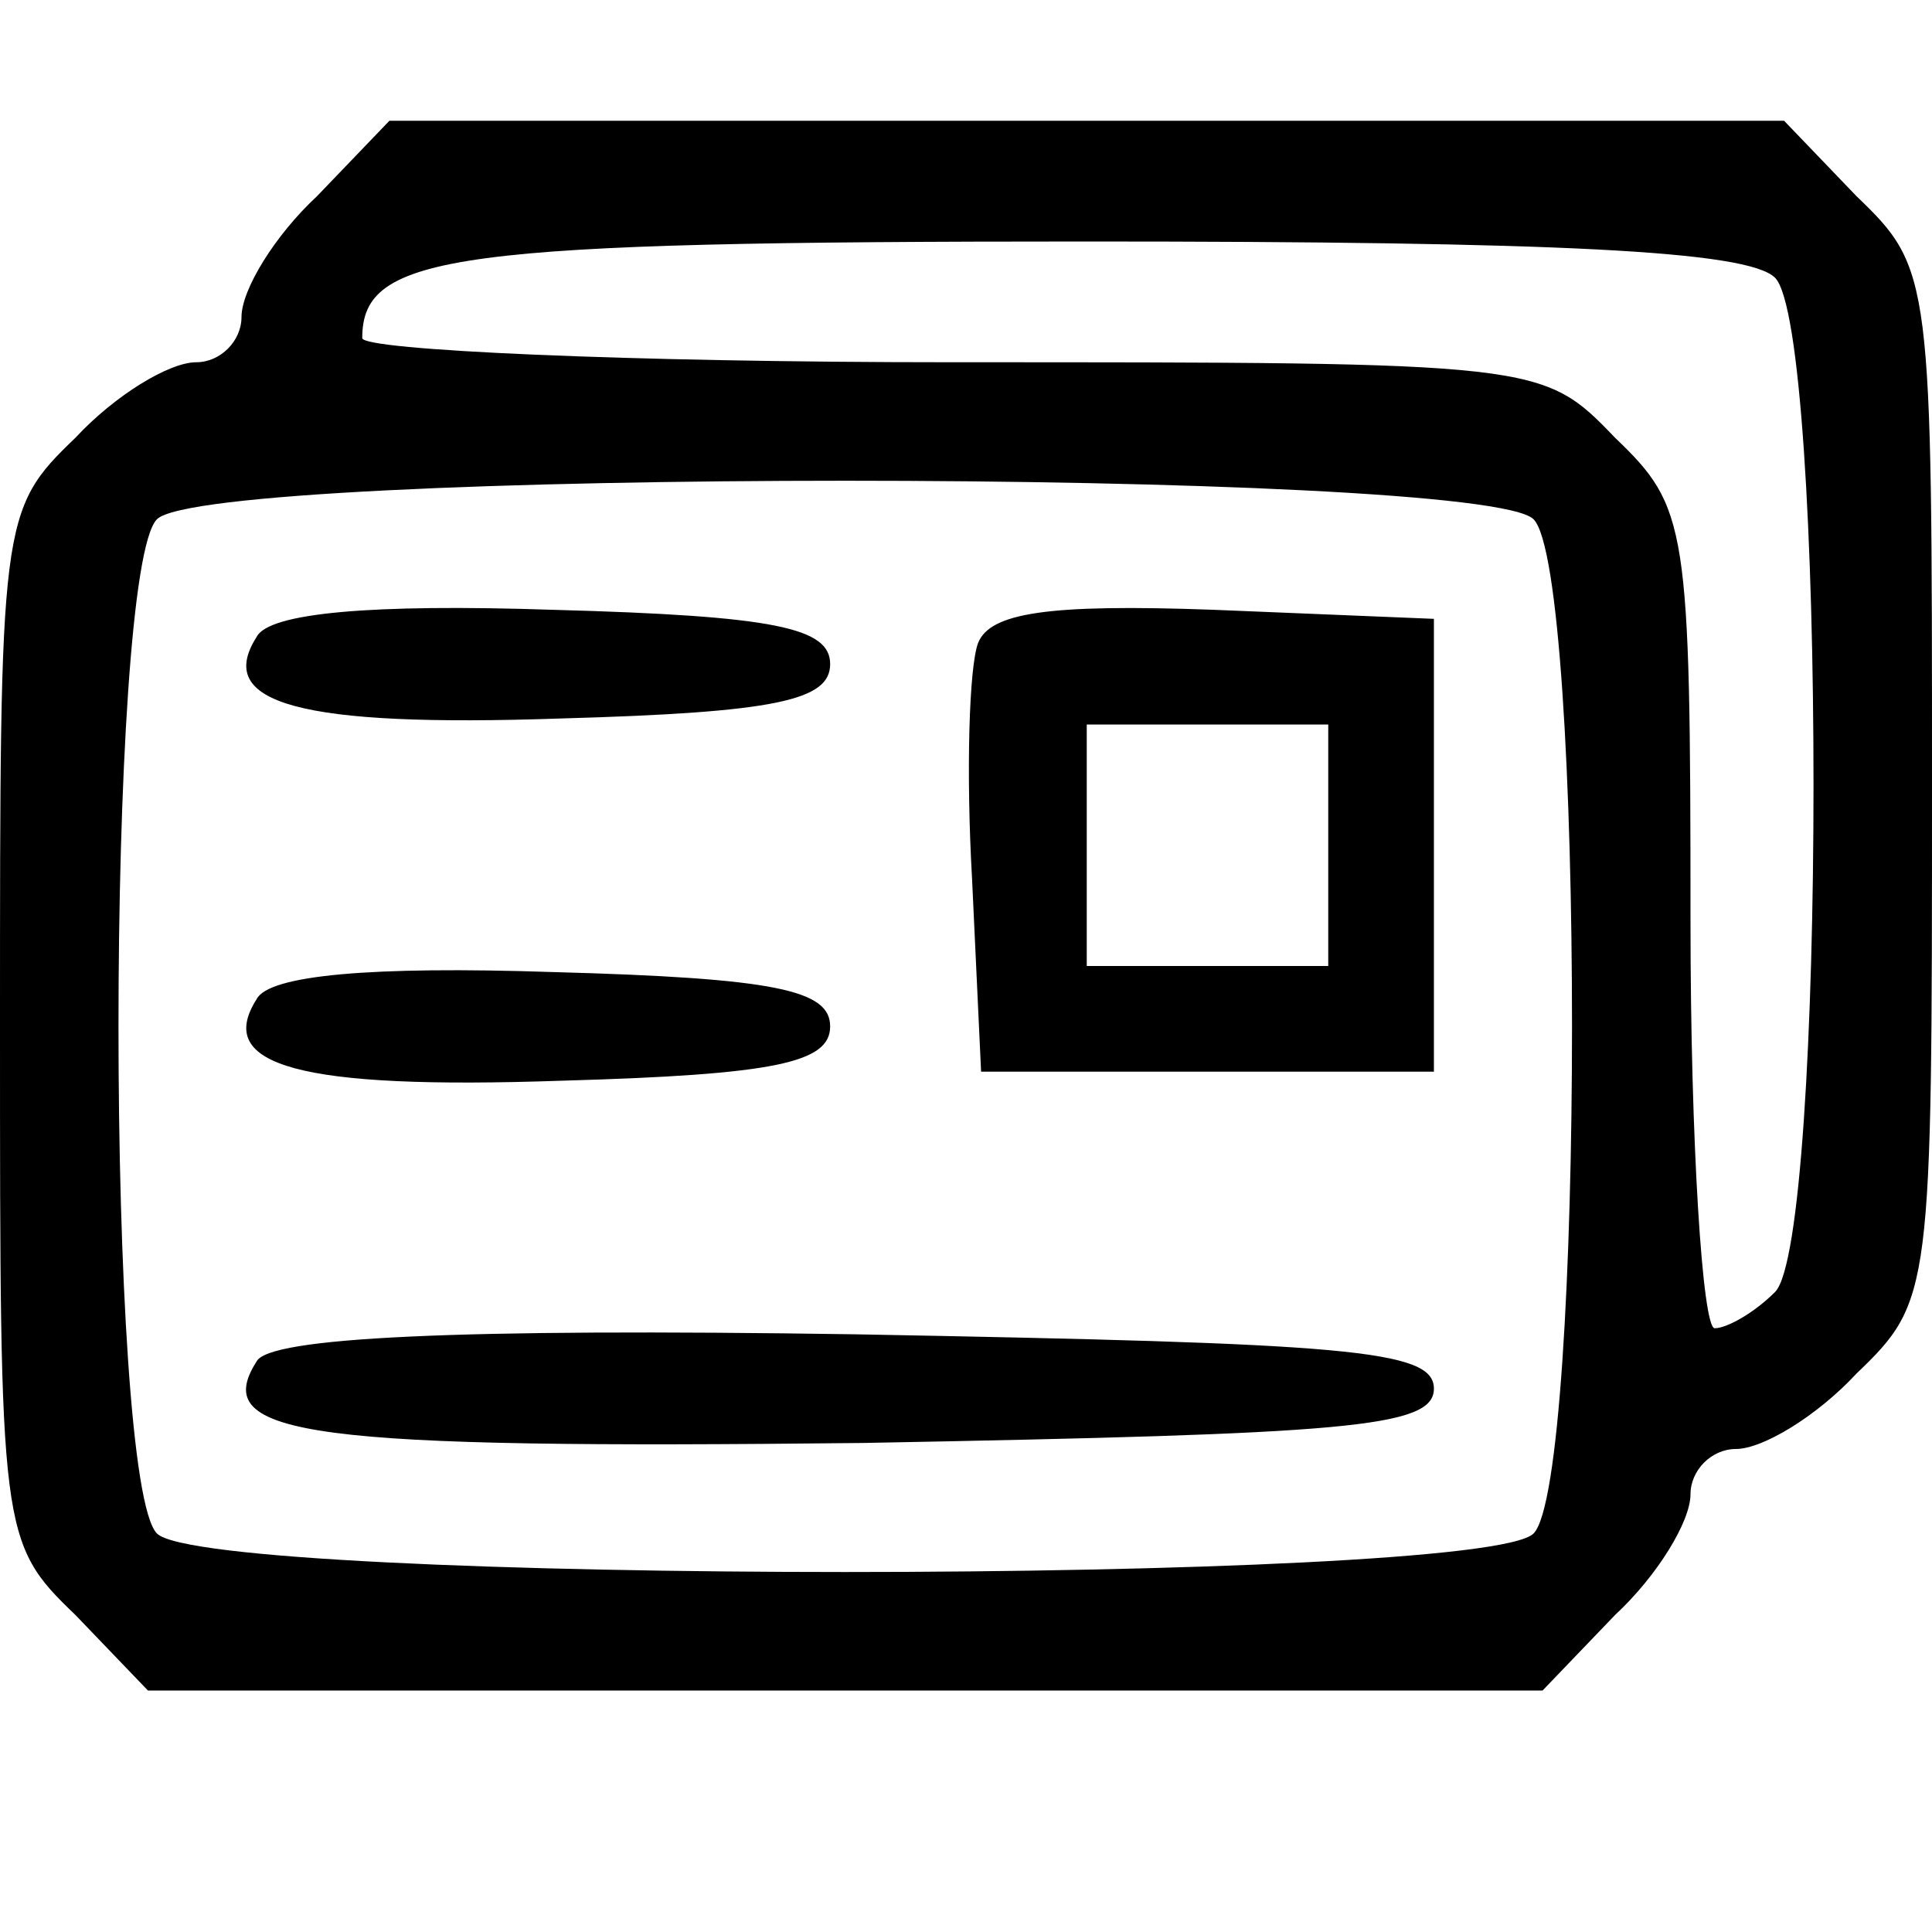 <svg version="1.0" xmlns="http://www.w3.org/2000/svg" viewBox="0 0 64 64"><path d="M10.5 6.5C9.1 7.8 8 9.6 8 10.5c0 .8-.7 1.5-1.5 1.5-.9 0-2.7 1.1-4 2.5C0 16.9 0 17.2 0 34s0 17.1 2.5 19.5L4.9 56h46.2l2.4-2.5c1.4-1.3 2.5-3.1 2.5-4 0-.8.7-1.5 1.5-1.5.9 0 2.7-1.1 4-2.5C64 43.1 64 42.8 64 26s0-17.1-2.5-19.5L59.1 4H12.9l-2.4 2.5zm48.3 2.7c1.7 1.7 1.7 31.9 0 33.6-.7.7-1.6 1.2-2 1.2-.4 0-.8-6.1-.8-13.5 0-13.1-.1-13.7-2.5-16C51.1 12 51 12 31.5 12c-10.7 0-19.5-.4-19.5-.8C12 8.4 15 8 36 8c15.5 0 21.9.3 22.8 1.2zm-8 8c1.7 1.7 1.7 31.9 0 33.6-1.7 1.7-43.9 1.7-45.6 0-1.7-1.7-1.7-31.9 0-33.6 1.7-1.7 43.9-1.7 45.6 0z"/><path d="M8.5 21.1c-1.4 2.2 1.4 3 10.1 2.7 7.1-.2 8.9-.6 8.9-1.8 0-1.2-1.8-1.6-9.2-1.8-6-.2-9.4.1-9.8.9zm23.9.2c-.3.8-.4 4.3-.2 7.8l.3 6.4h15v-15l-7.3-.3c-5.5-.2-7.4.1-7.8 1.1zM44 28v4h-8v-8h8v4zM8.5 33.1c-1.4 2.2 1.4 3 10.1 2.7 7.1-.2 8.9-.6 8.9-1.8 0-1.2-1.8-1.6-9.2-1.8-6-.2-9.4.1-9.8.9zm0 12c-1.6 2.5 1.8 2.9 20.1 2.7 16-.3 18.9-.5 18.9-1.8s-2.9-1.5-19.2-1.8c-13.2-.2-19.4.1-19.8.9z"/></svg>